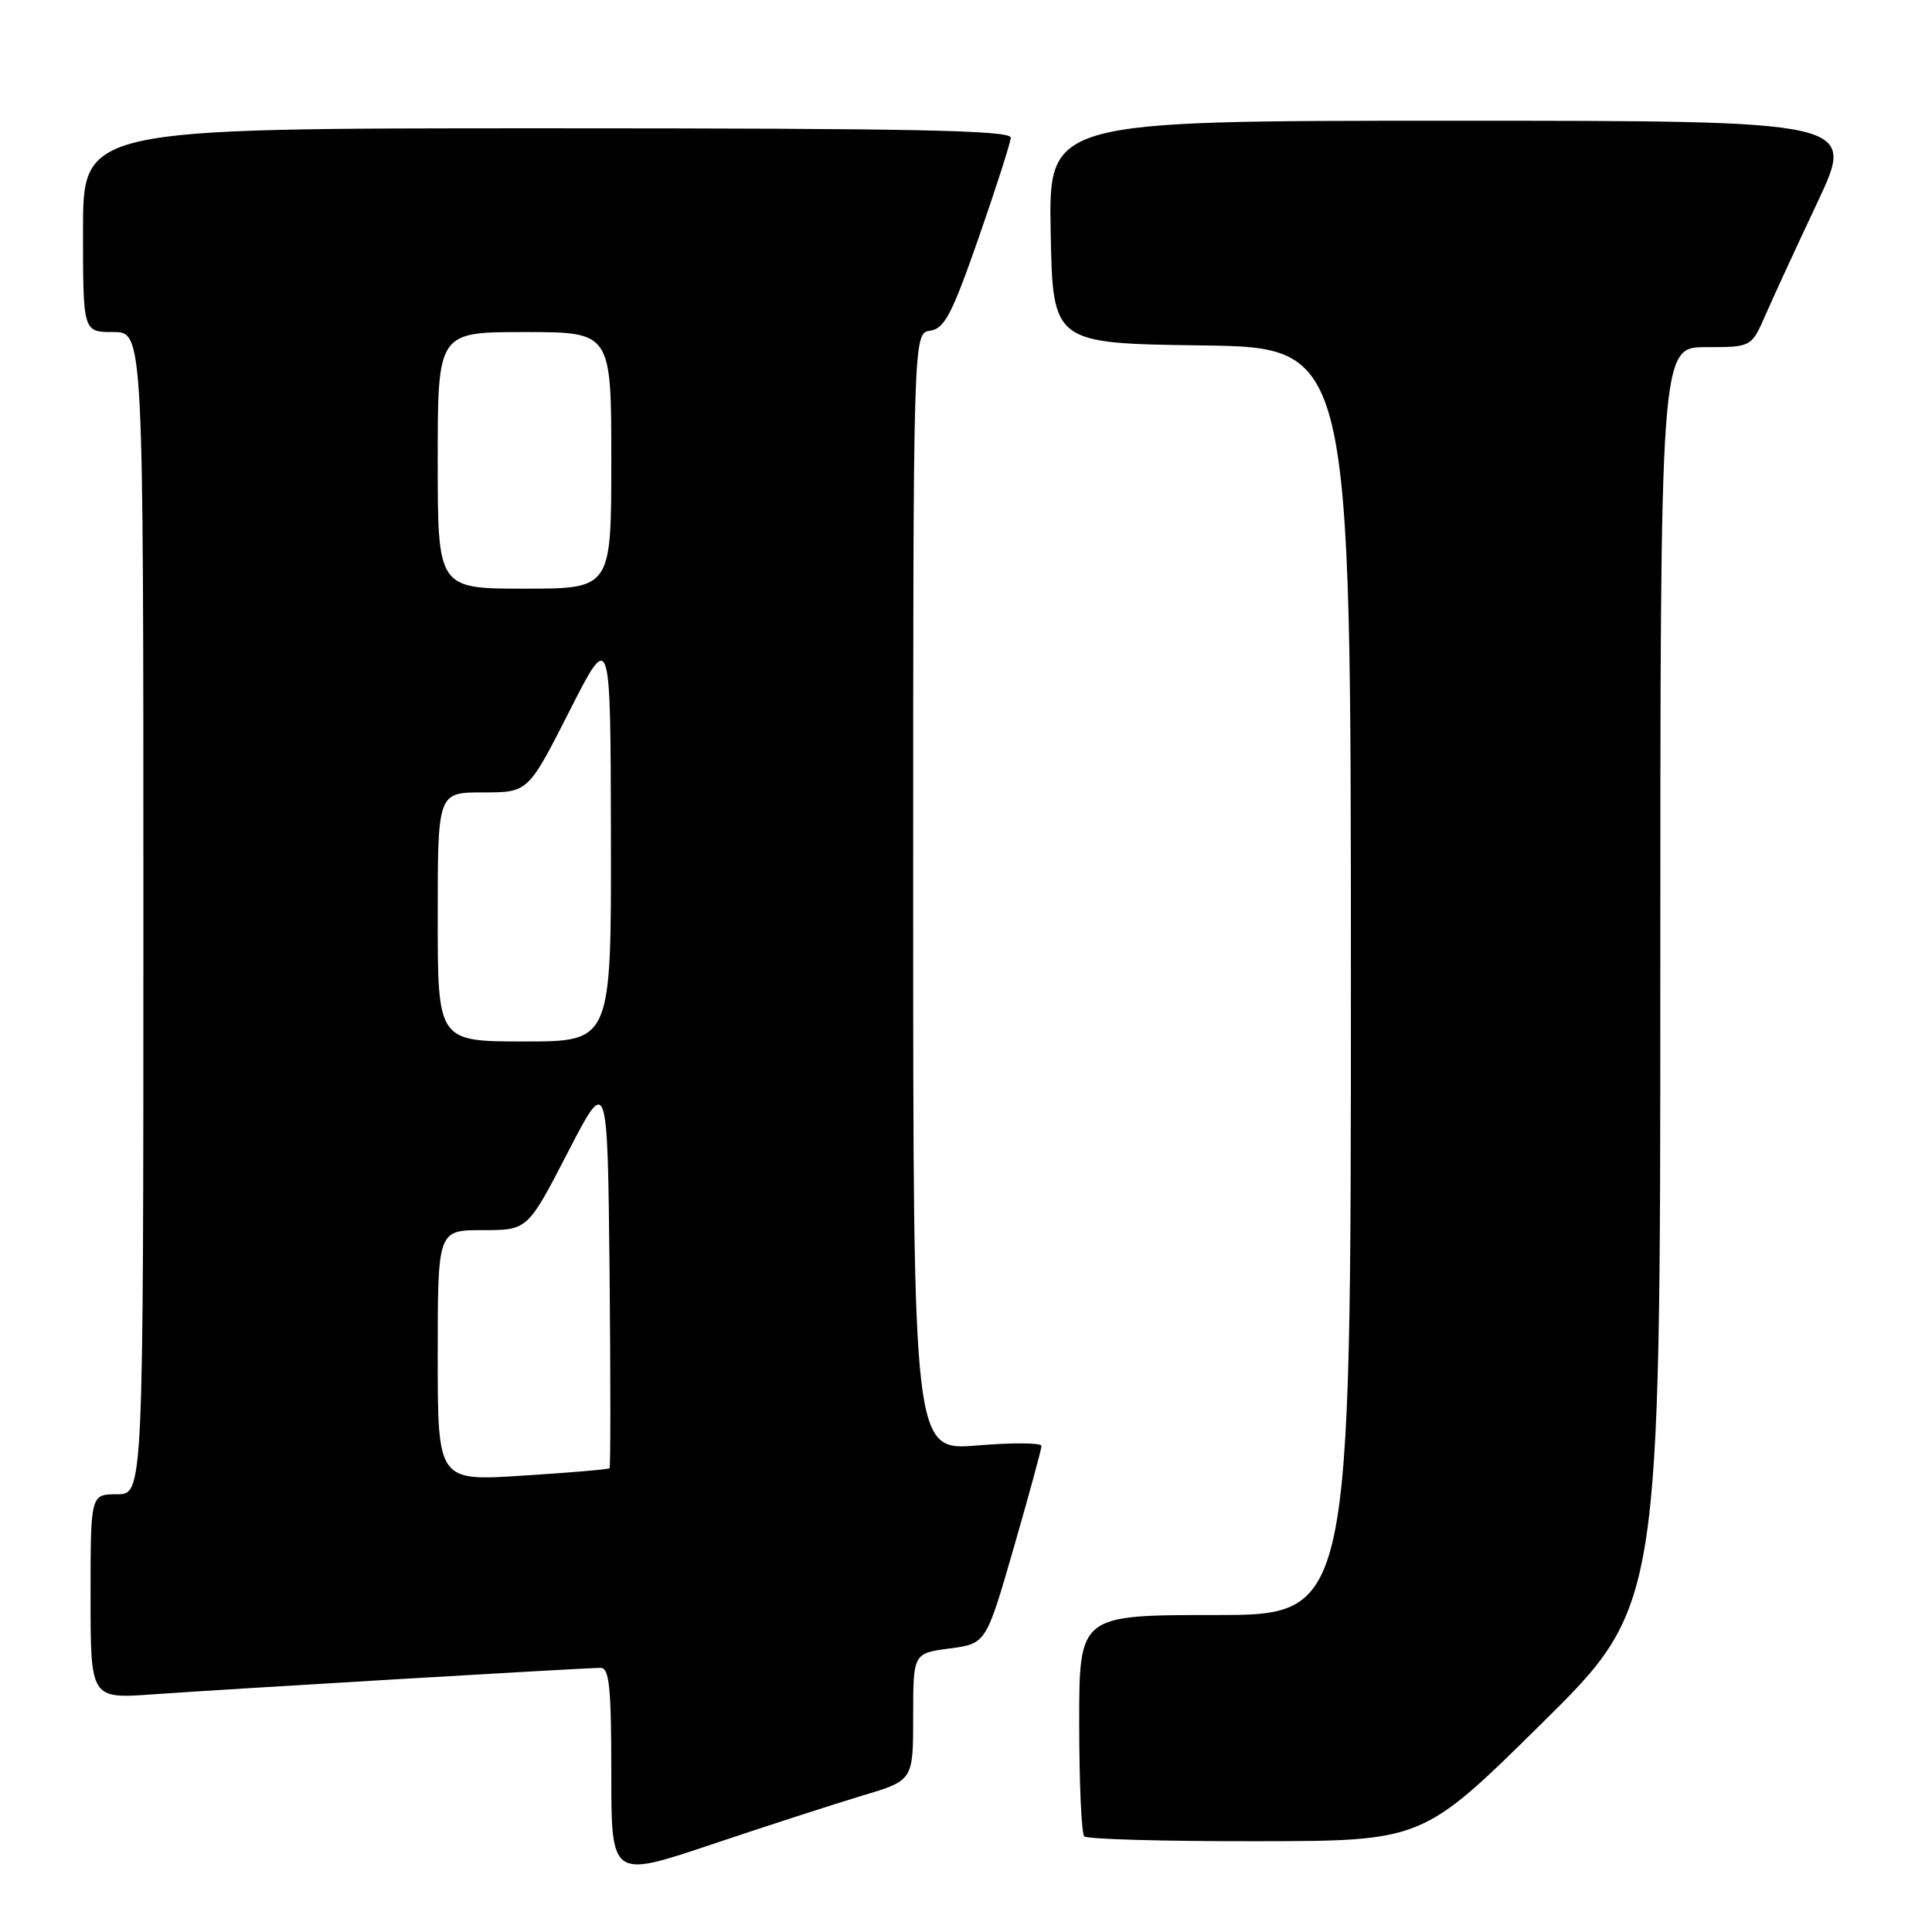 <?xml version="1.0" encoding="UTF-8" standalone="no"?>
<!DOCTYPE svg PUBLIC "-//W3C//DTD SVG 1.1//EN" "http://www.w3.org/Graphics/SVG/1.1/DTD/svg11.dtd" >
<svg xmlns="http://www.w3.org/2000/svg" xmlns:xlink="http://www.w3.org/1999/xlink" version="1.1" viewBox="0 0 256 256">
 <g >
 <path fill="currentColor"
d=" M 114.25 237.93 C 121.00 235.92 121.00 235.92 121.00 227.49 C 121.00 219.07 121.00 219.07 125.83 218.43 C 130.66 217.79 130.66 217.79 134.33 205.07 C 136.35 198.08 138.00 192.01 138.00 191.59 C 138.00 191.17 134.18 191.14 129.50 191.53 C 121.00 192.24 121.00 192.24 121.00 118.19 C 121.00 44.14 121.00 44.14 123.25 43.82 C 125.15 43.55 126.14 41.65 129.68 31.50 C 131.98 24.90 133.89 18.94 133.93 18.25 C 133.99 17.26 121.07 17.00 72.50 17.00 C 11.00 17.00 11.00 17.00 11.00 30.50 C 11.00 44.00 11.00 44.00 15.00 44.00 C 19.00 44.00 19.00 44.00 19.00 121.00 C 19.00 198.00 19.00 198.00 15.50 198.00 C 12.00 198.00 12.00 198.00 12.00 211.55 C 12.00 225.10 12.00 225.10 20.25 224.51 C 30.06 223.81 77.54 221.00 79.58 221.00 C 80.74 221.00 81.00 223.55 81.00 234.93 C 81.00 248.86 81.00 248.86 94.25 244.41 C 101.54 241.96 110.54 239.05 114.25 237.93 Z  M 204.25 228.40 C 220.00 212.85 220.00 212.85 220.00 129.43 C 220.00 46.00 220.00 46.00 226.04 46.00 C 232.07 46.00 232.07 46.00 233.93 41.75 C 234.95 39.41 238.06 32.66 240.85 26.75 C 245.90 16.00 245.90 16.00 192.42 16.00 C 138.95 16.00 138.95 16.00 139.22 30.75 C 139.50 45.50 139.50 45.50 159.25 45.77 C 179.00 46.04 179.00 46.04 179.00 130.02 C 179.00 214.00 179.00 214.00 161.00 214.00 C 143.00 214.00 143.00 214.00 143.00 228.33 C 143.00 236.22 143.30 242.97 143.67 243.33 C 144.03 243.70 154.27 243.99 166.42 243.97 C 188.50 243.95 188.50 243.95 204.25 228.40 Z  M 58.00 179.63 C 58.00 163.00 58.00 163.00 63.96 163.00 C 69.91 163.00 69.91 163.00 75.21 152.75 C 80.50 142.50 80.50 142.50 80.77 168.40 C 80.91 182.64 80.91 194.41 80.77 194.55 C 80.62 194.70 75.44 195.14 69.25 195.53 C 58.00 196.26 58.00 196.26 58.00 179.63 Z  M 58.00 121.50 C 58.00 105.00 58.00 105.00 63.99 105.00 C 69.98 105.00 69.98 105.00 75.44 94.25 C 80.90 83.50 80.90 83.50 80.95 110.75 C 81.00 138.00 81.00 138.00 69.50 138.00 C 58.00 138.00 58.00 138.00 58.00 121.50 Z  M 58.00 61.00 C 58.00 44.00 58.00 44.00 69.50 44.00 C 81.00 44.00 81.00 44.00 81.00 61.00 C 81.00 78.00 81.00 78.00 69.50 78.00 C 58.00 78.00 58.00 78.00 58.00 61.00 Z "/>
</g>
</svg>